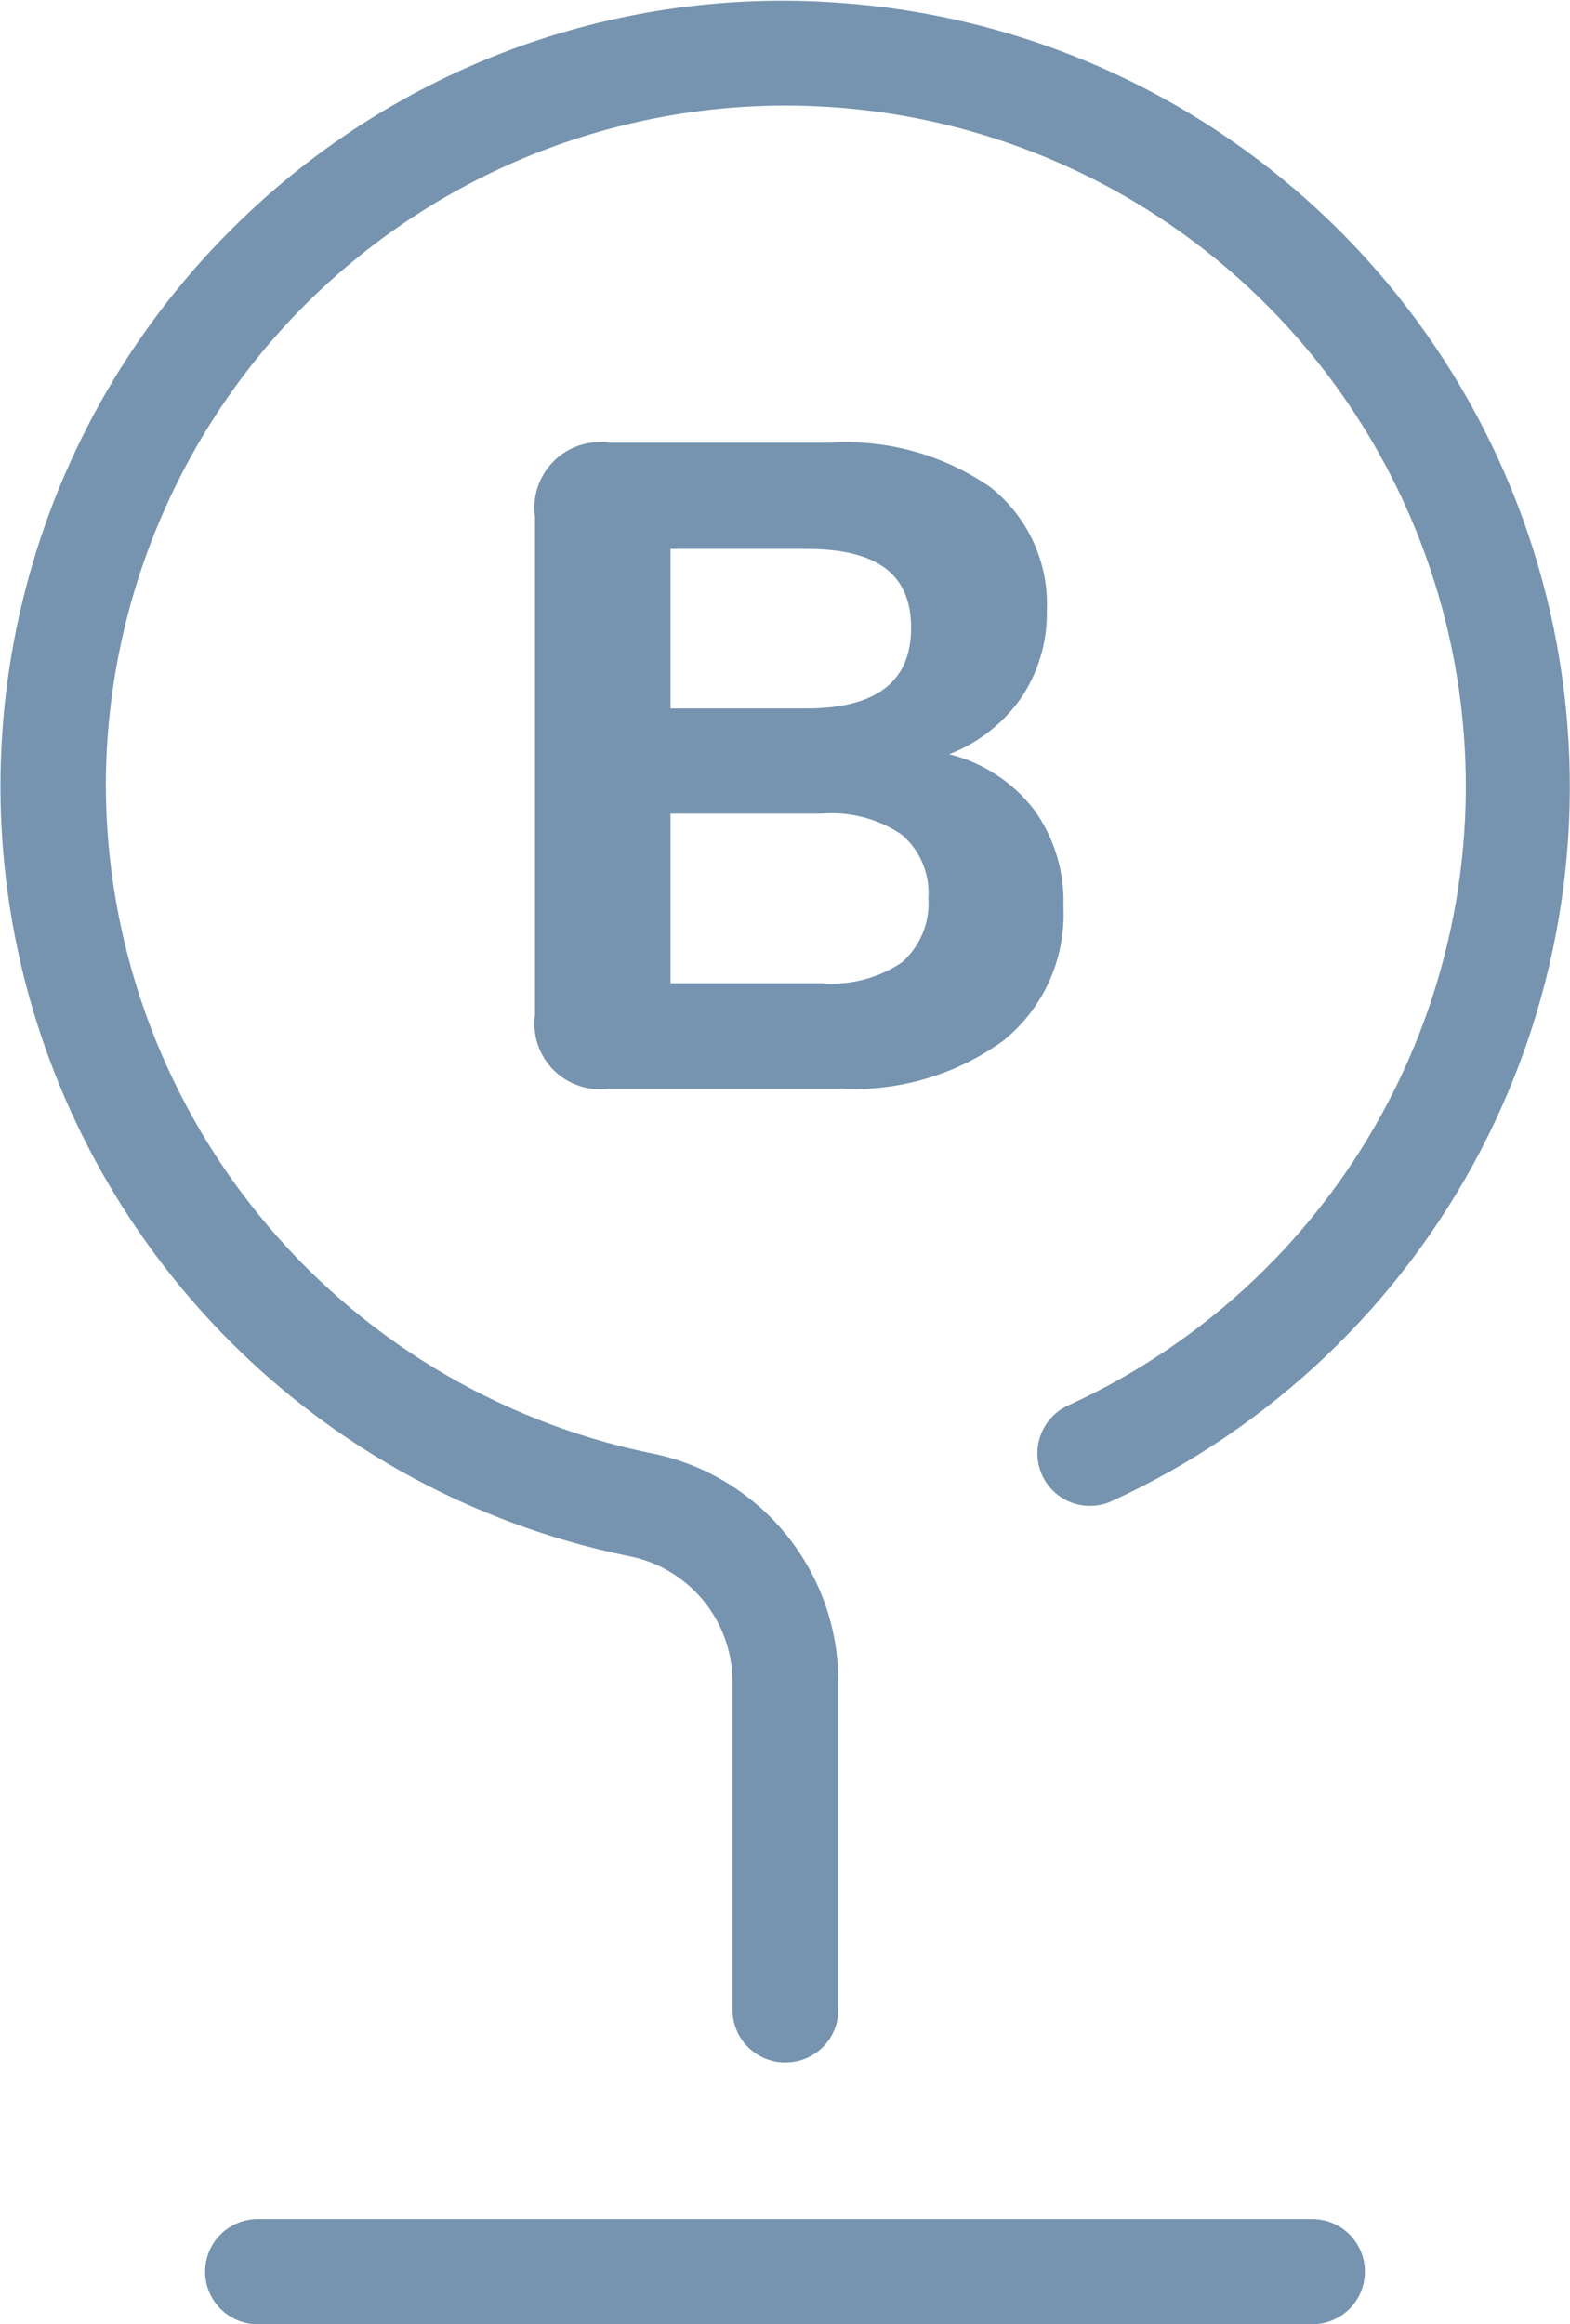 <svg width="25" height="37" viewBox="0 0 25 37" fill="none" xmlns="http://www.w3.org/2000/svg">
<g clip-path="url(#clip0_1636_3430)">
<path d="M9.702 17.332C9.542 17.355 9.378 17.34 9.225 17.289C9.071 17.238 8.931 17.152 8.816 17.038C8.702 16.923 8.615 16.784 8.563 16.63C8.512 16.476 8.496 16.312 8.519 16.152V8.229C8.496 8.068 8.512 7.904 8.563 7.751C8.615 7.597 8.702 7.457 8.816 7.343C8.931 7.229 9.071 7.142 9.225 7.091C9.378 7.04 9.542 7.025 9.702 7.048H13.228C14.133 6.992 15.03 7.242 15.775 7.76C16.068 7.992 16.302 8.291 16.457 8.632C16.613 8.972 16.686 9.345 16.669 9.719C16.68 10.22 16.533 10.711 16.251 11.125C15.966 11.524 15.571 11.831 15.114 12.008C15.648 12.14 16.122 12.448 16.46 12.883C16.787 13.332 16.953 13.877 16.933 14.432C16.953 14.837 16.877 15.242 16.712 15.613C16.546 15.984 16.295 16.311 15.979 16.566C15.226 17.113 14.307 17.384 13.378 17.332H9.702ZM10.677 11.28H12.835C13.943 11.28 14.508 10.861 14.508 9.995C14.508 9.129 13.951 8.739 12.835 8.739H10.677V11.28ZM10.677 15.654H13.081C13.535 15.692 13.988 15.574 14.365 15.319C14.508 15.192 14.62 15.034 14.693 14.857C14.765 14.68 14.796 14.489 14.783 14.298C14.796 14.109 14.765 13.921 14.692 13.746C14.62 13.572 14.508 13.417 14.365 13.293C13.989 13.036 13.536 12.917 13.081 12.954H10.677V15.654Z" fill="#7694AF"/>
<path d="M12.5 32.836C12.278 32.836 12.066 32.747 11.909 32.59C11.752 32.433 11.664 32.22 11.664 31.998V26.758C11.659 26.284 11.489 25.826 11.184 25.463C10.879 25.101 10.457 24.855 9.991 24.77C7.747 24.308 5.673 23.239 3.995 21.677C2.318 20.116 1.101 18.123 0.478 15.917C-0.145 13.71 -0.15 11.375 0.464 9.166C1.077 6.957 2.285 4.959 3.956 3.39C5.202 2.215 6.678 1.311 8.29 0.734C9.902 0.158 11.616 -0.078 13.324 0.042C16.099 0.226 18.734 1.331 20.811 3.183C22.889 5.035 24.289 7.527 24.792 10.265C25.294 13.003 24.87 15.831 23.586 18.3C22.302 20.77 20.232 22.74 17.703 23.899C17.603 23.945 17.495 23.971 17.385 23.974C17.275 23.978 17.166 23.96 17.063 23.922C16.96 23.884 16.866 23.825 16.785 23.75C16.705 23.675 16.64 23.585 16.594 23.485C16.549 23.385 16.523 23.277 16.519 23.167C16.516 23.057 16.533 22.948 16.572 22.845C16.61 22.742 16.669 22.647 16.744 22.567C16.818 22.486 16.908 22.422 17.008 22.376C19.203 21.374 21 19.667 22.115 17.527C23.23 15.386 23.599 12.934 23.163 10.56C22.728 8.186 21.512 6.025 19.71 4.421C17.908 2.816 15.622 1.86 13.215 1.704C11.738 1.607 10.256 1.816 8.862 2.315C7.468 2.815 6.191 3.596 5.11 4.609C4.029 5.622 3.168 6.847 2.579 8.207C1.99 9.566 1.686 11.033 1.685 12.515C1.694 15.007 2.557 17.421 4.13 19.353C5.704 21.285 7.892 22.618 10.33 23.129C11.176 23.288 11.941 23.737 12.492 24.4C13.043 25.062 13.346 25.896 13.349 26.758V31.998C13.349 32.109 13.327 32.219 13.284 32.322C13.241 32.424 13.179 32.517 13.1 32.595C13.021 32.673 12.927 32.734 12.824 32.775C12.721 32.817 12.611 32.837 12.5 32.836Z" fill="#7694AF"/>
<path d="M20.897 37.004H4.103C3.881 37.004 3.668 36.916 3.511 36.759C3.354 36.602 3.266 36.389 3.266 36.167C3.266 35.945 3.354 35.732 3.511 35.575C3.668 35.418 3.881 35.33 4.103 35.33H20.897C21.119 35.33 21.332 35.418 21.489 35.575C21.646 35.732 21.734 35.945 21.734 36.167C21.734 36.389 21.646 36.602 21.489 36.759C21.332 36.916 21.119 37.004 20.897 37.004Z" fill="#7694AF"/>
</g>
<defs>
<clipPath id="clip0_1636_3430">
<rect width="25" height="37" fill="white"/>
</clipPath>
</defs>
</svg>
